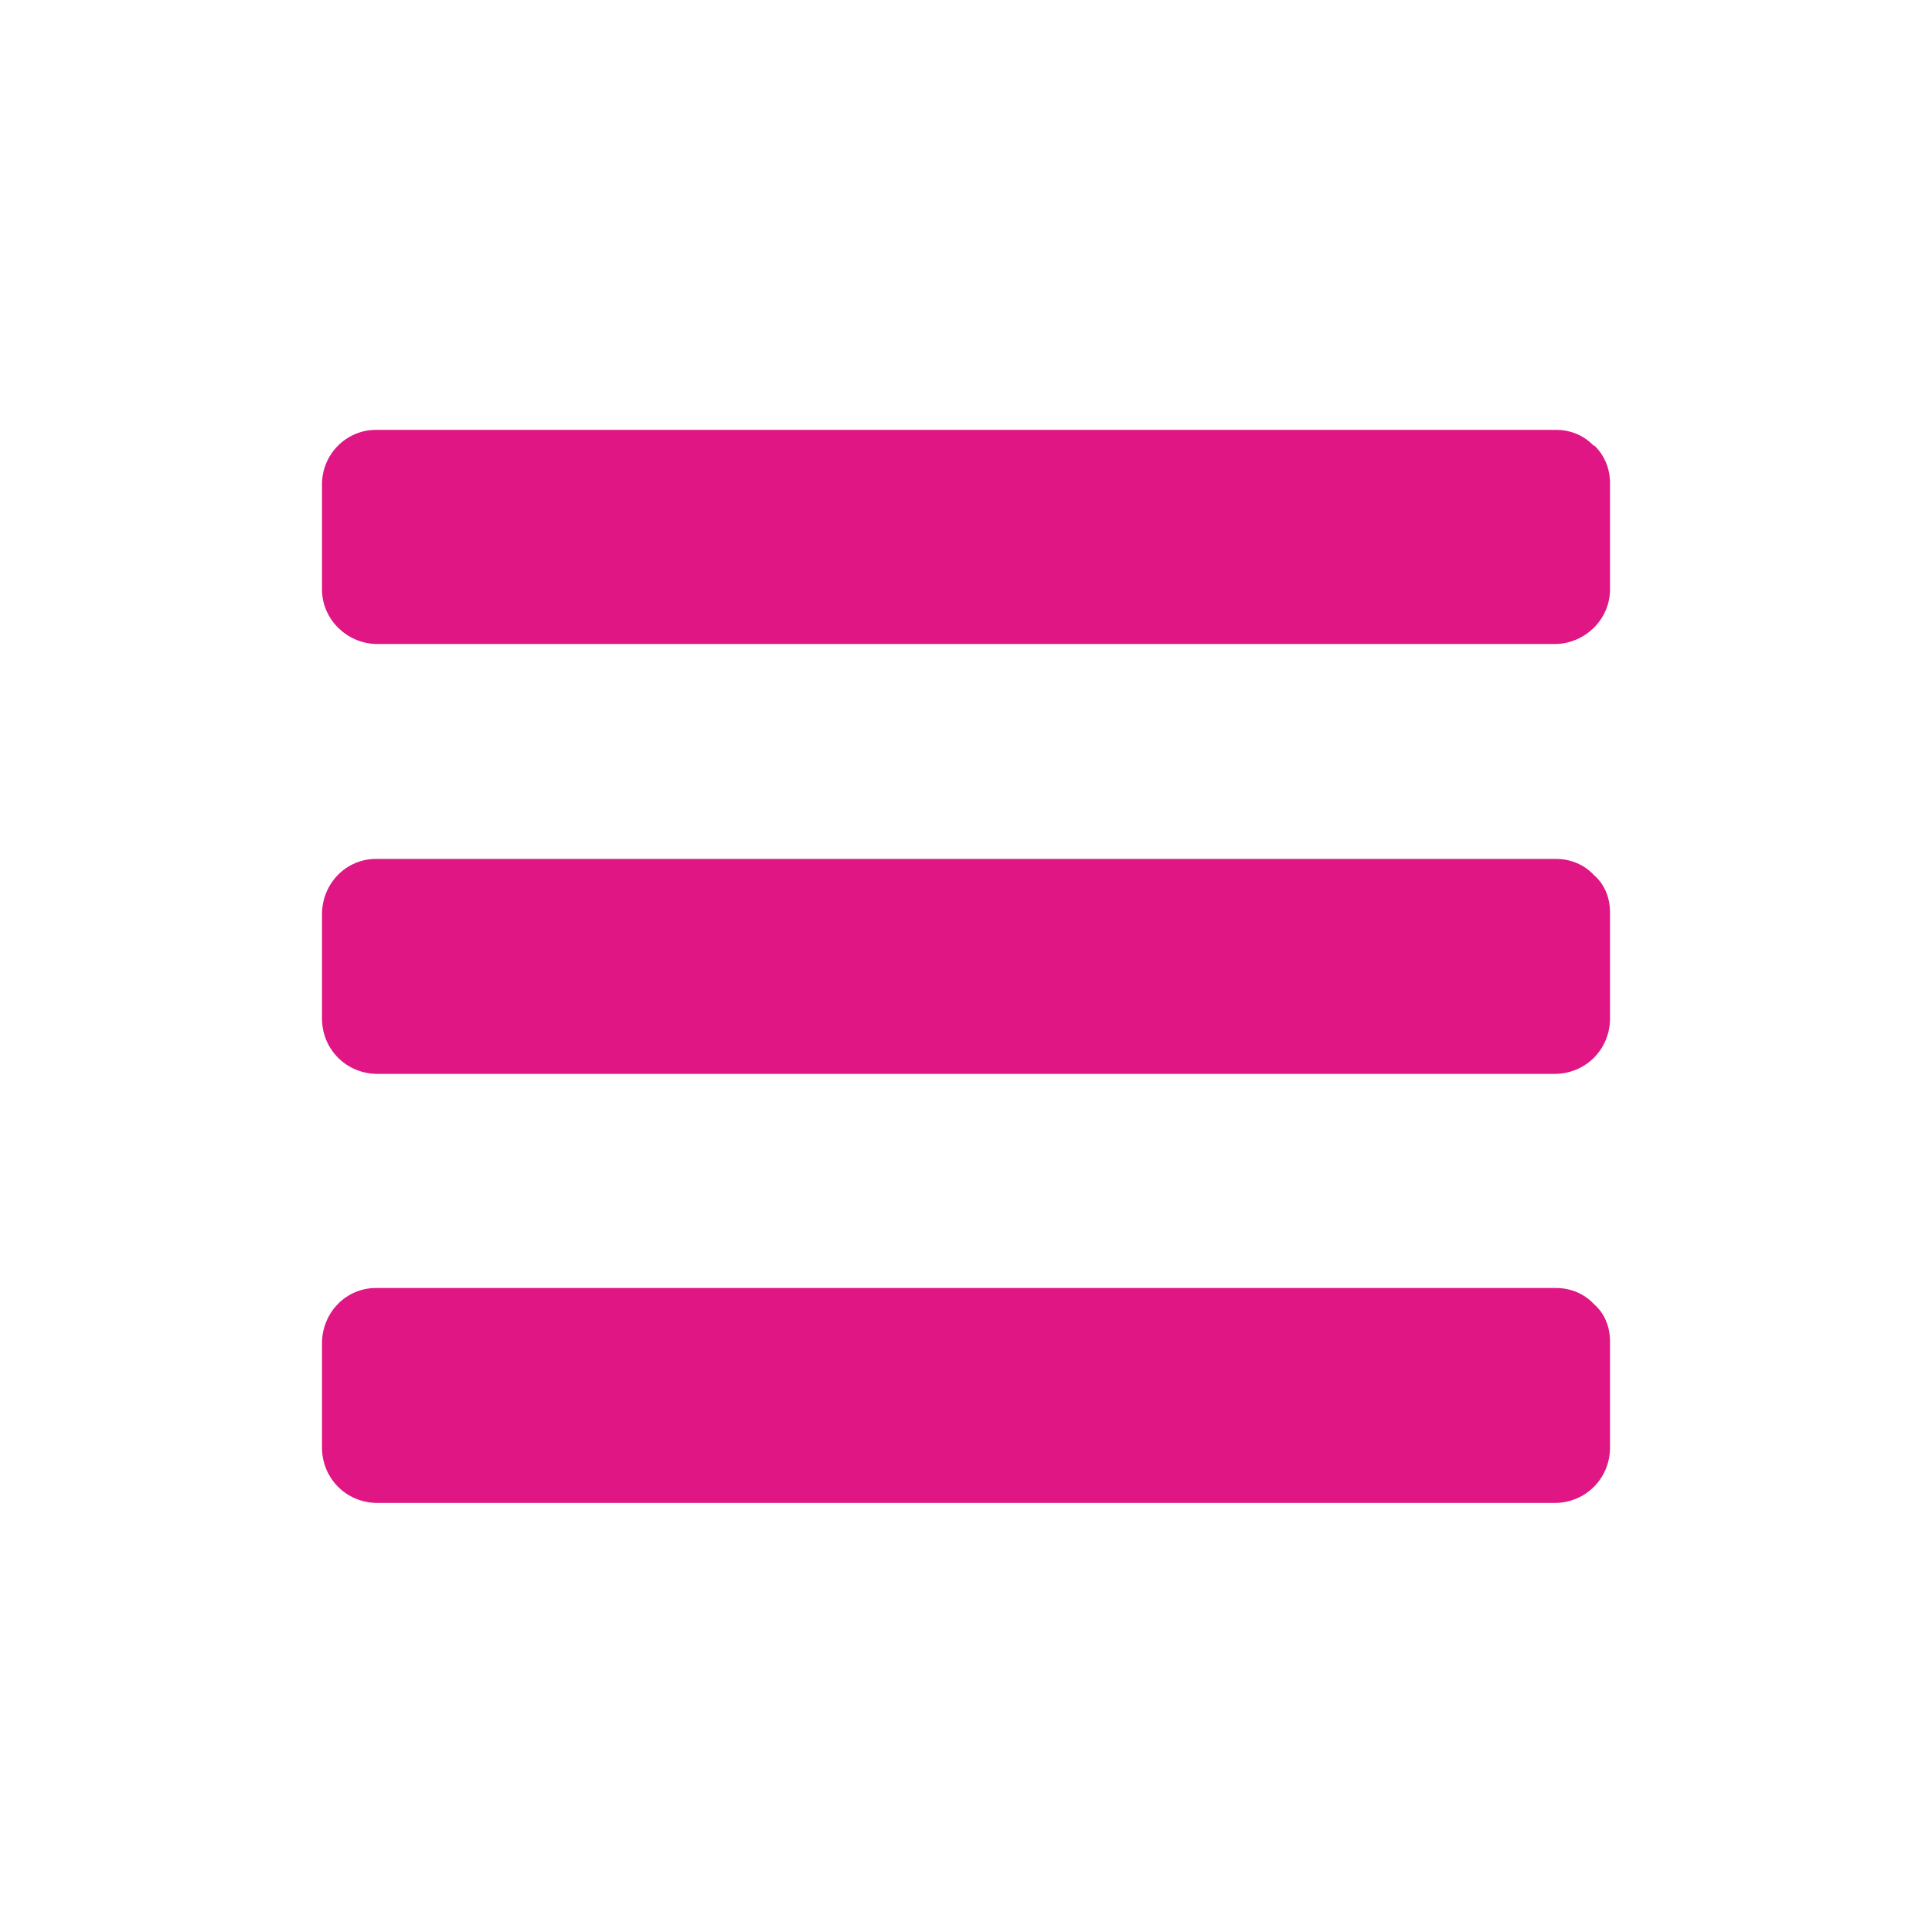 <svg version="1.2" xmlns="http://www.w3.org/2000/svg" xmlns:xlink="http://www.w3.org/1999/xlink" overflow="visible" preserveAspectRatio="none" viewBox="0 0 24 24" width="30" height="30"><g><path xmlns:default="http://www.w3.org/2000/svg" id="bars" d="M19.8,16.2c-0.12-0.13-0.29-0.2-0.47-0.2H4.67C4.3,16,4.01,16.3,4,16.67V18c0.01,0.37,0.3,0.66,0.67,0.67h14.66  c0.37-0.01,0.66-0.3,0.67-0.67v-1.34C20,16.48,19.93,16.31,19.8,16.2z M19.8,10.87c-0.12-0.13-0.29-0.2-0.47-0.2H4.67  C4.3,10.67,4.01,10.97,4,11.34v1.33c0.01,0.37,0.3,0.66,0.67,0.67h14.66c0.37-0.01,0.66-0.3,0.67-0.67v-1.34  C20,11.15,19.93,10.98,19.8,10.87z M19.8,5.54c-0.12-0.13-0.29-0.2-0.47-0.2H4.67C4.31,5.34,4.01,5.63,4,6v1.34  C4.01,7.7,4.31,7.99,4.67,8h14.66c0.36-0.01,0.66-0.3,0.67-0.66V6c0-0.18-0.07-0.35-0.2-0.47V5.54z" style="fill: rgb(223, 22, 131);" vector-effect="non-scaling-stroke"/></g></svg>